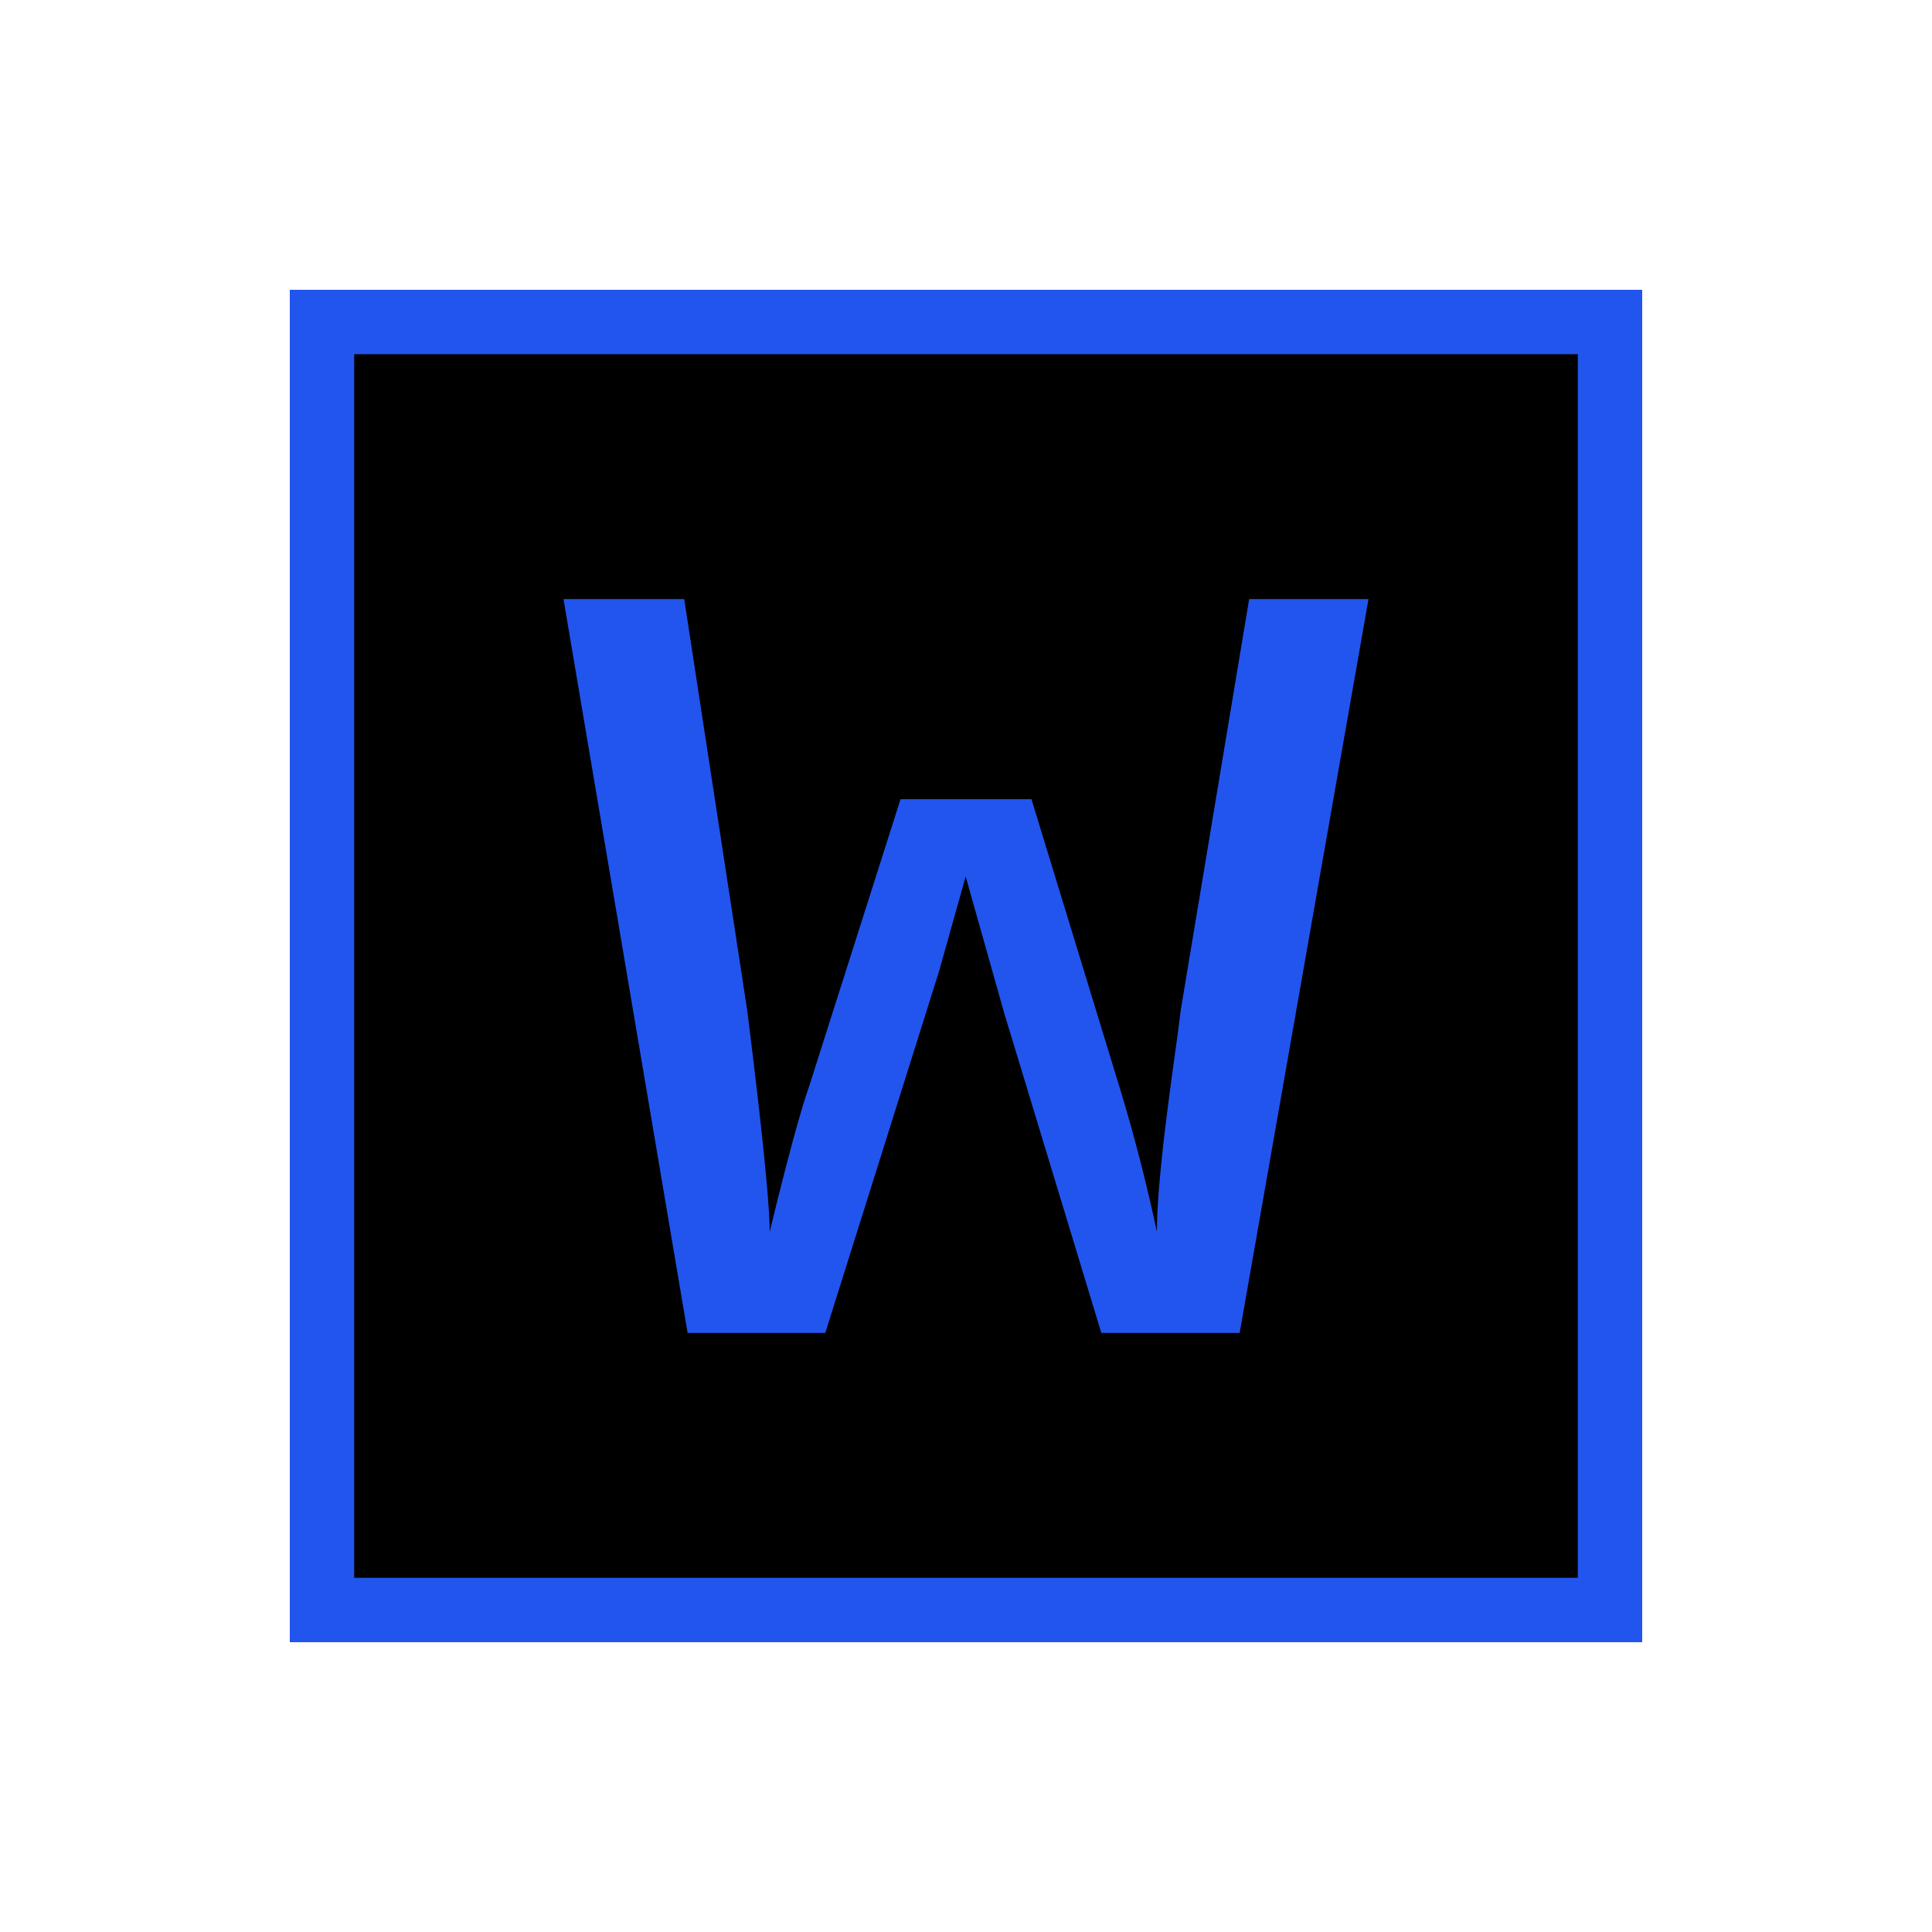 <svg xmlns="http://www.w3.org/2000/svg" viewBox="0 0 60 60">
	<rect stroke="#25E" x="10" y="10" width="40" height="40" stroke-width="2" />
	<path transform="translate(15, 15) scale(0.5) translate(5, 7.211)" fill="#25E" d="M 50 0 L 41.997 45.578 L 33.404 45.578 L 27.38 25.737 L 24.979 17.228 L 23.336 23.084 L 16.26 45.578 L 7.709 45.578 L 0 0 L 7.498 0 L 11.415 25.569 Q 12.716 35.975 12.8 38.93 A 13.205 13.205 0 0 1 12.806 39.301 A 321.966 321.966 0 0 1 13.484 36.566 Q 14.423 32.855 15.013 30.996 A 24.213 24.213 0 0 1 15.249 30.287 L 20.935 12.426 L 29.065 12.426 L 34.541 30.329 Q 35.889 34.752 36.858 39.301 Q 36.858 38.442 36.936 37.291 A 54.729 54.729 0 0 1 37.026 36.142 Q 37.195 34.246 37.448 32.245 A 319.003 319.003 0 0 1 37.7 30.292 A 275.494 275.494 0 0 1 37.953 28.433 Q 38.147 27.047 38.266 26.104 A 81.645 81.645 0 0 0 38.332 25.569 L 42.587 0 L 50 0 Z" />
</svg>
